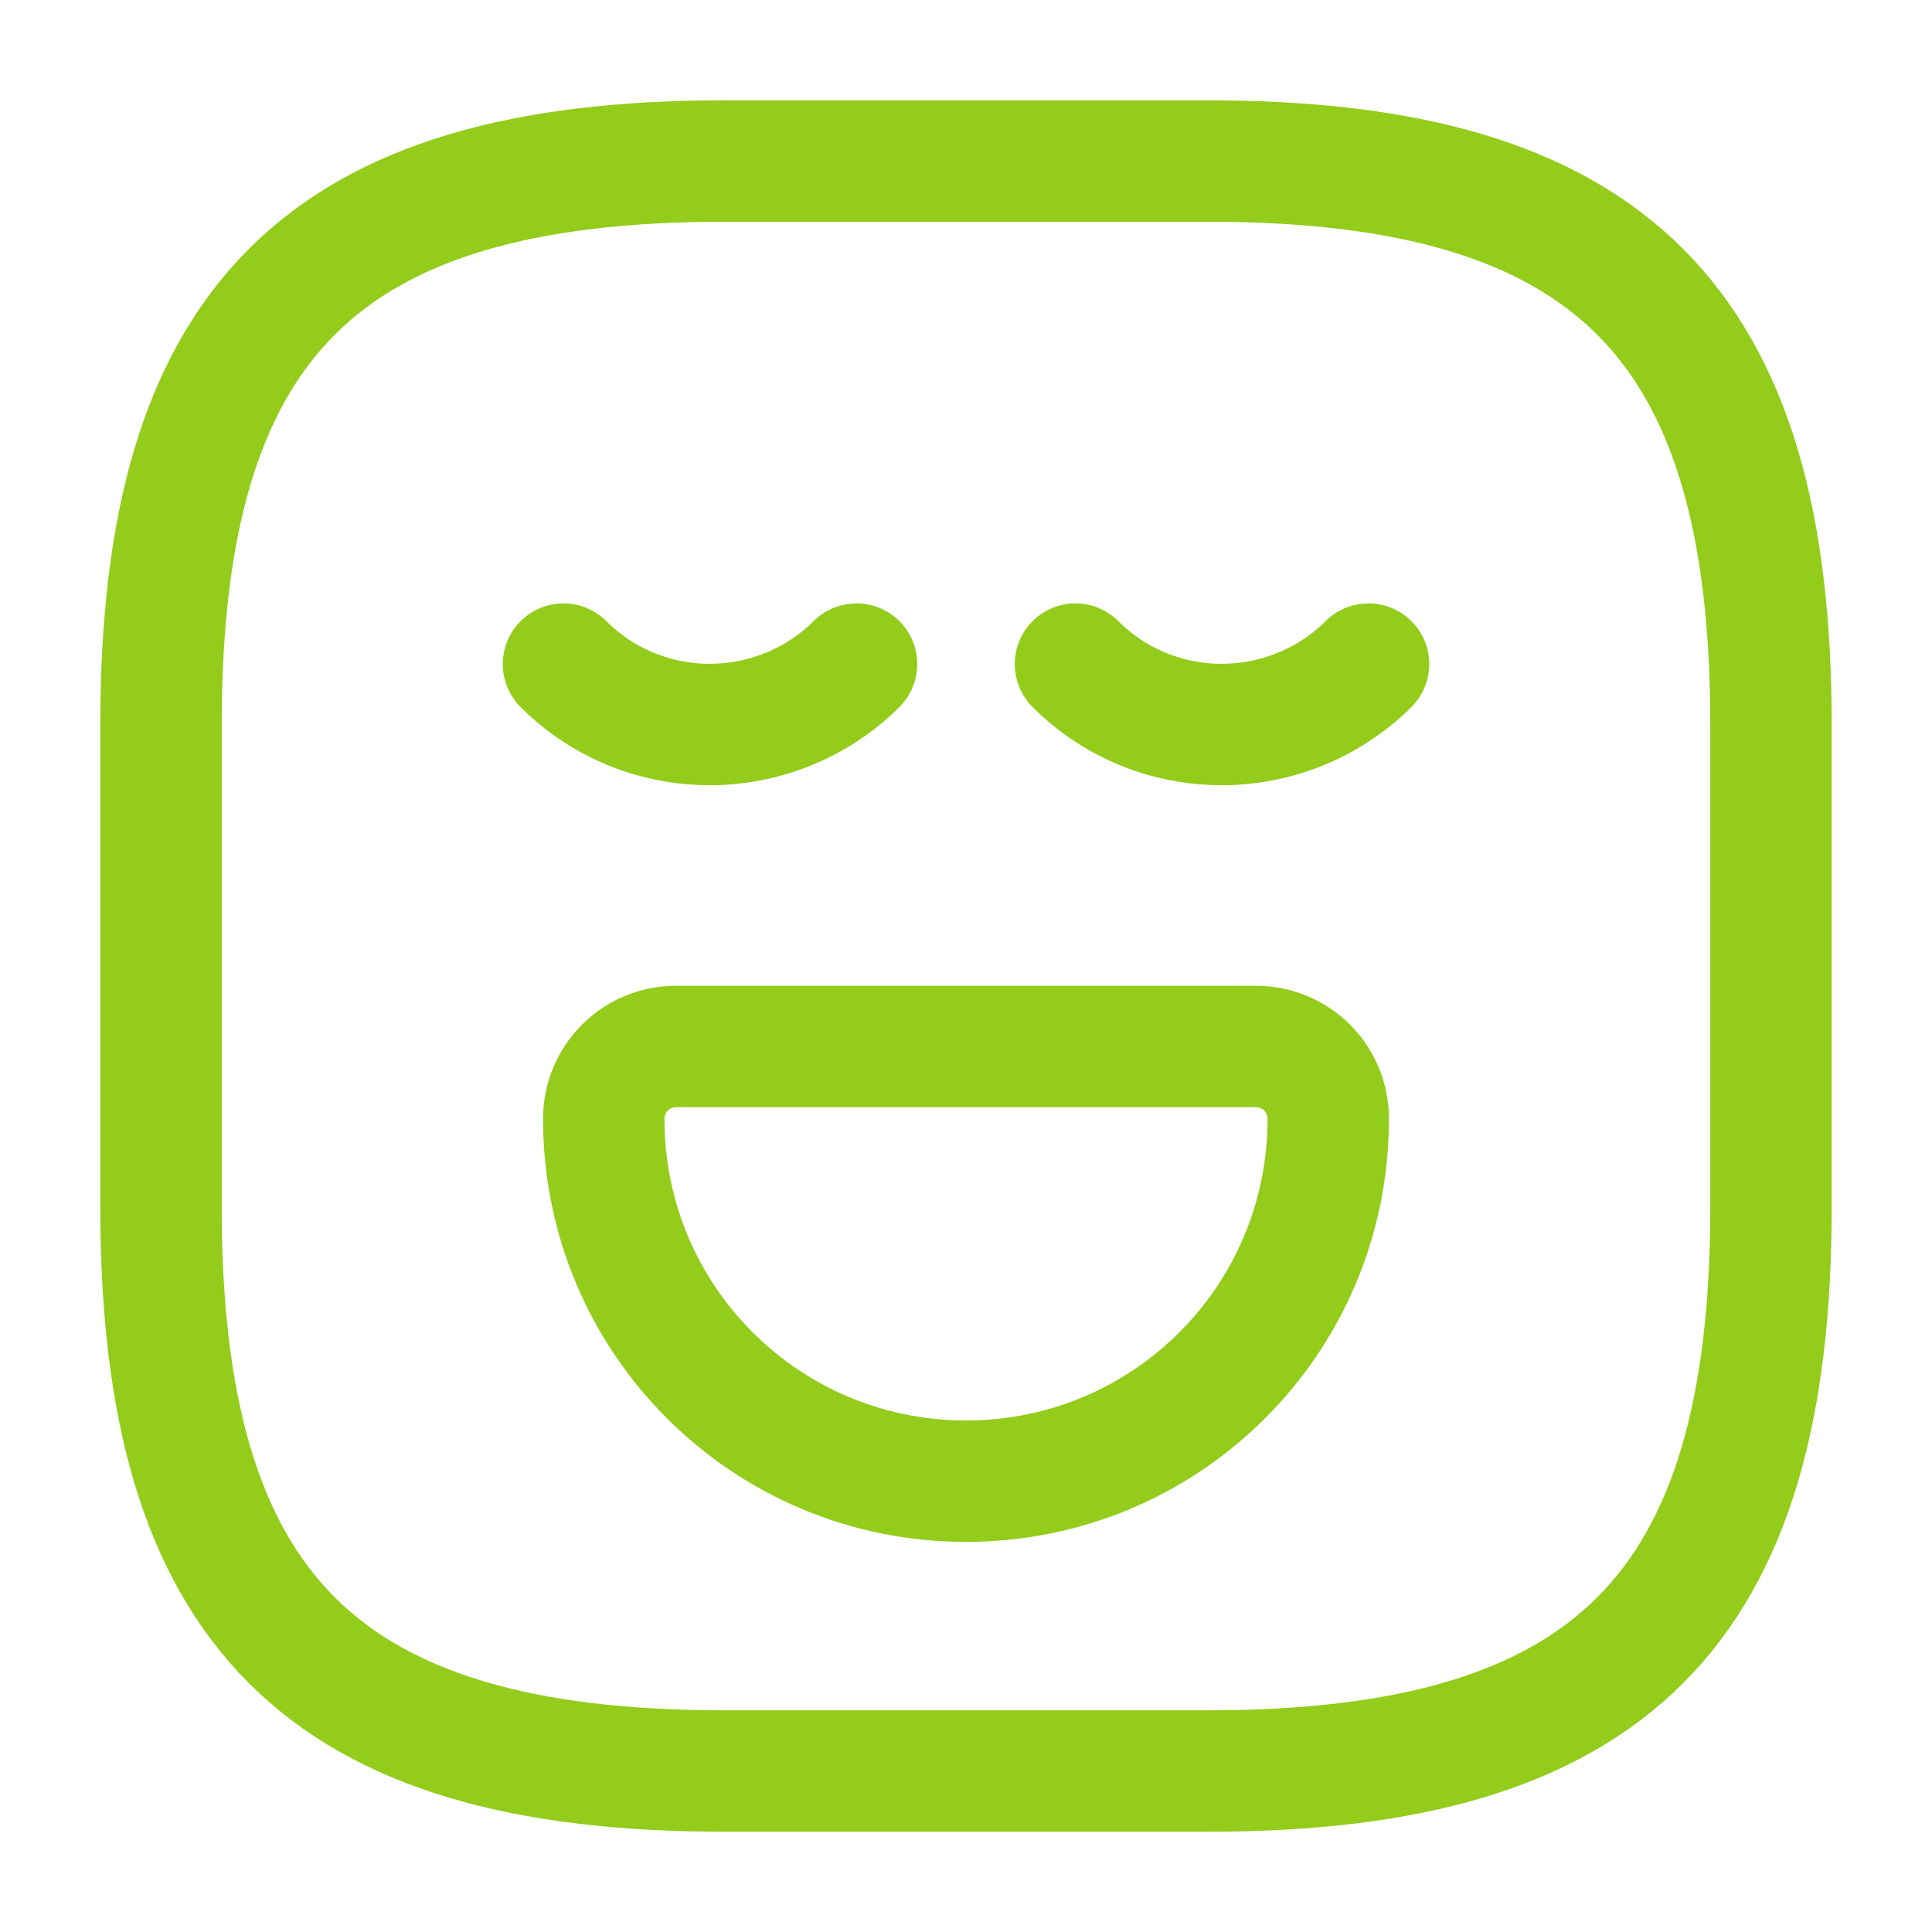 <svg width="38" height="38" viewBox="0 0 38 38" fill="none" xmlns="http://www.w3.org/2000/svg">
<path d="M14.25 34.834H23.75C31.667 34.834 34.833 31.667 34.833 23.75V14.25C34.833 6.334 31.667 3.167 23.75 3.167H14.25C6.333 3.167 3.167 6.334 3.167 14.25V23.75C3.167 31.667 6.333 34.834 14.25 34.834Z" stroke="#93CC1A" stroke-width="2.388" stroke-linecap="round" stroke-linejoin="round"/>
<path d="M11.083 13.062C12.667 14.646 15.248 14.646 16.847 13.062" stroke="#93CC1A" stroke-width="2.388" stroke-miterlimit="10" stroke-linecap="round" stroke-linejoin="round"/>
<path d="M21.153 13.062C22.737 14.646 25.317 14.646 26.917 13.062" stroke="#93CC1A" stroke-width="2.388" stroke-miterlimit="10" stroke-linecap="round" stroke-linejoin="round"/>
<path d="M13.3 20.583H24.7C25.492 20.583 26.125 21.216 26.125 22.008C26.125 25.951 22.942 29.133 19 29.133C15.057 29.133 11.875 25.951 11.875 22.008C11.875 21.216 12.508 20.583 13.3 20.583Z" stroke="#93CC1A" stroke-width="2.388" stroke-miterlimit="10" stroke-linecap="round" stroke-linejoin="round"/>
</svg>

